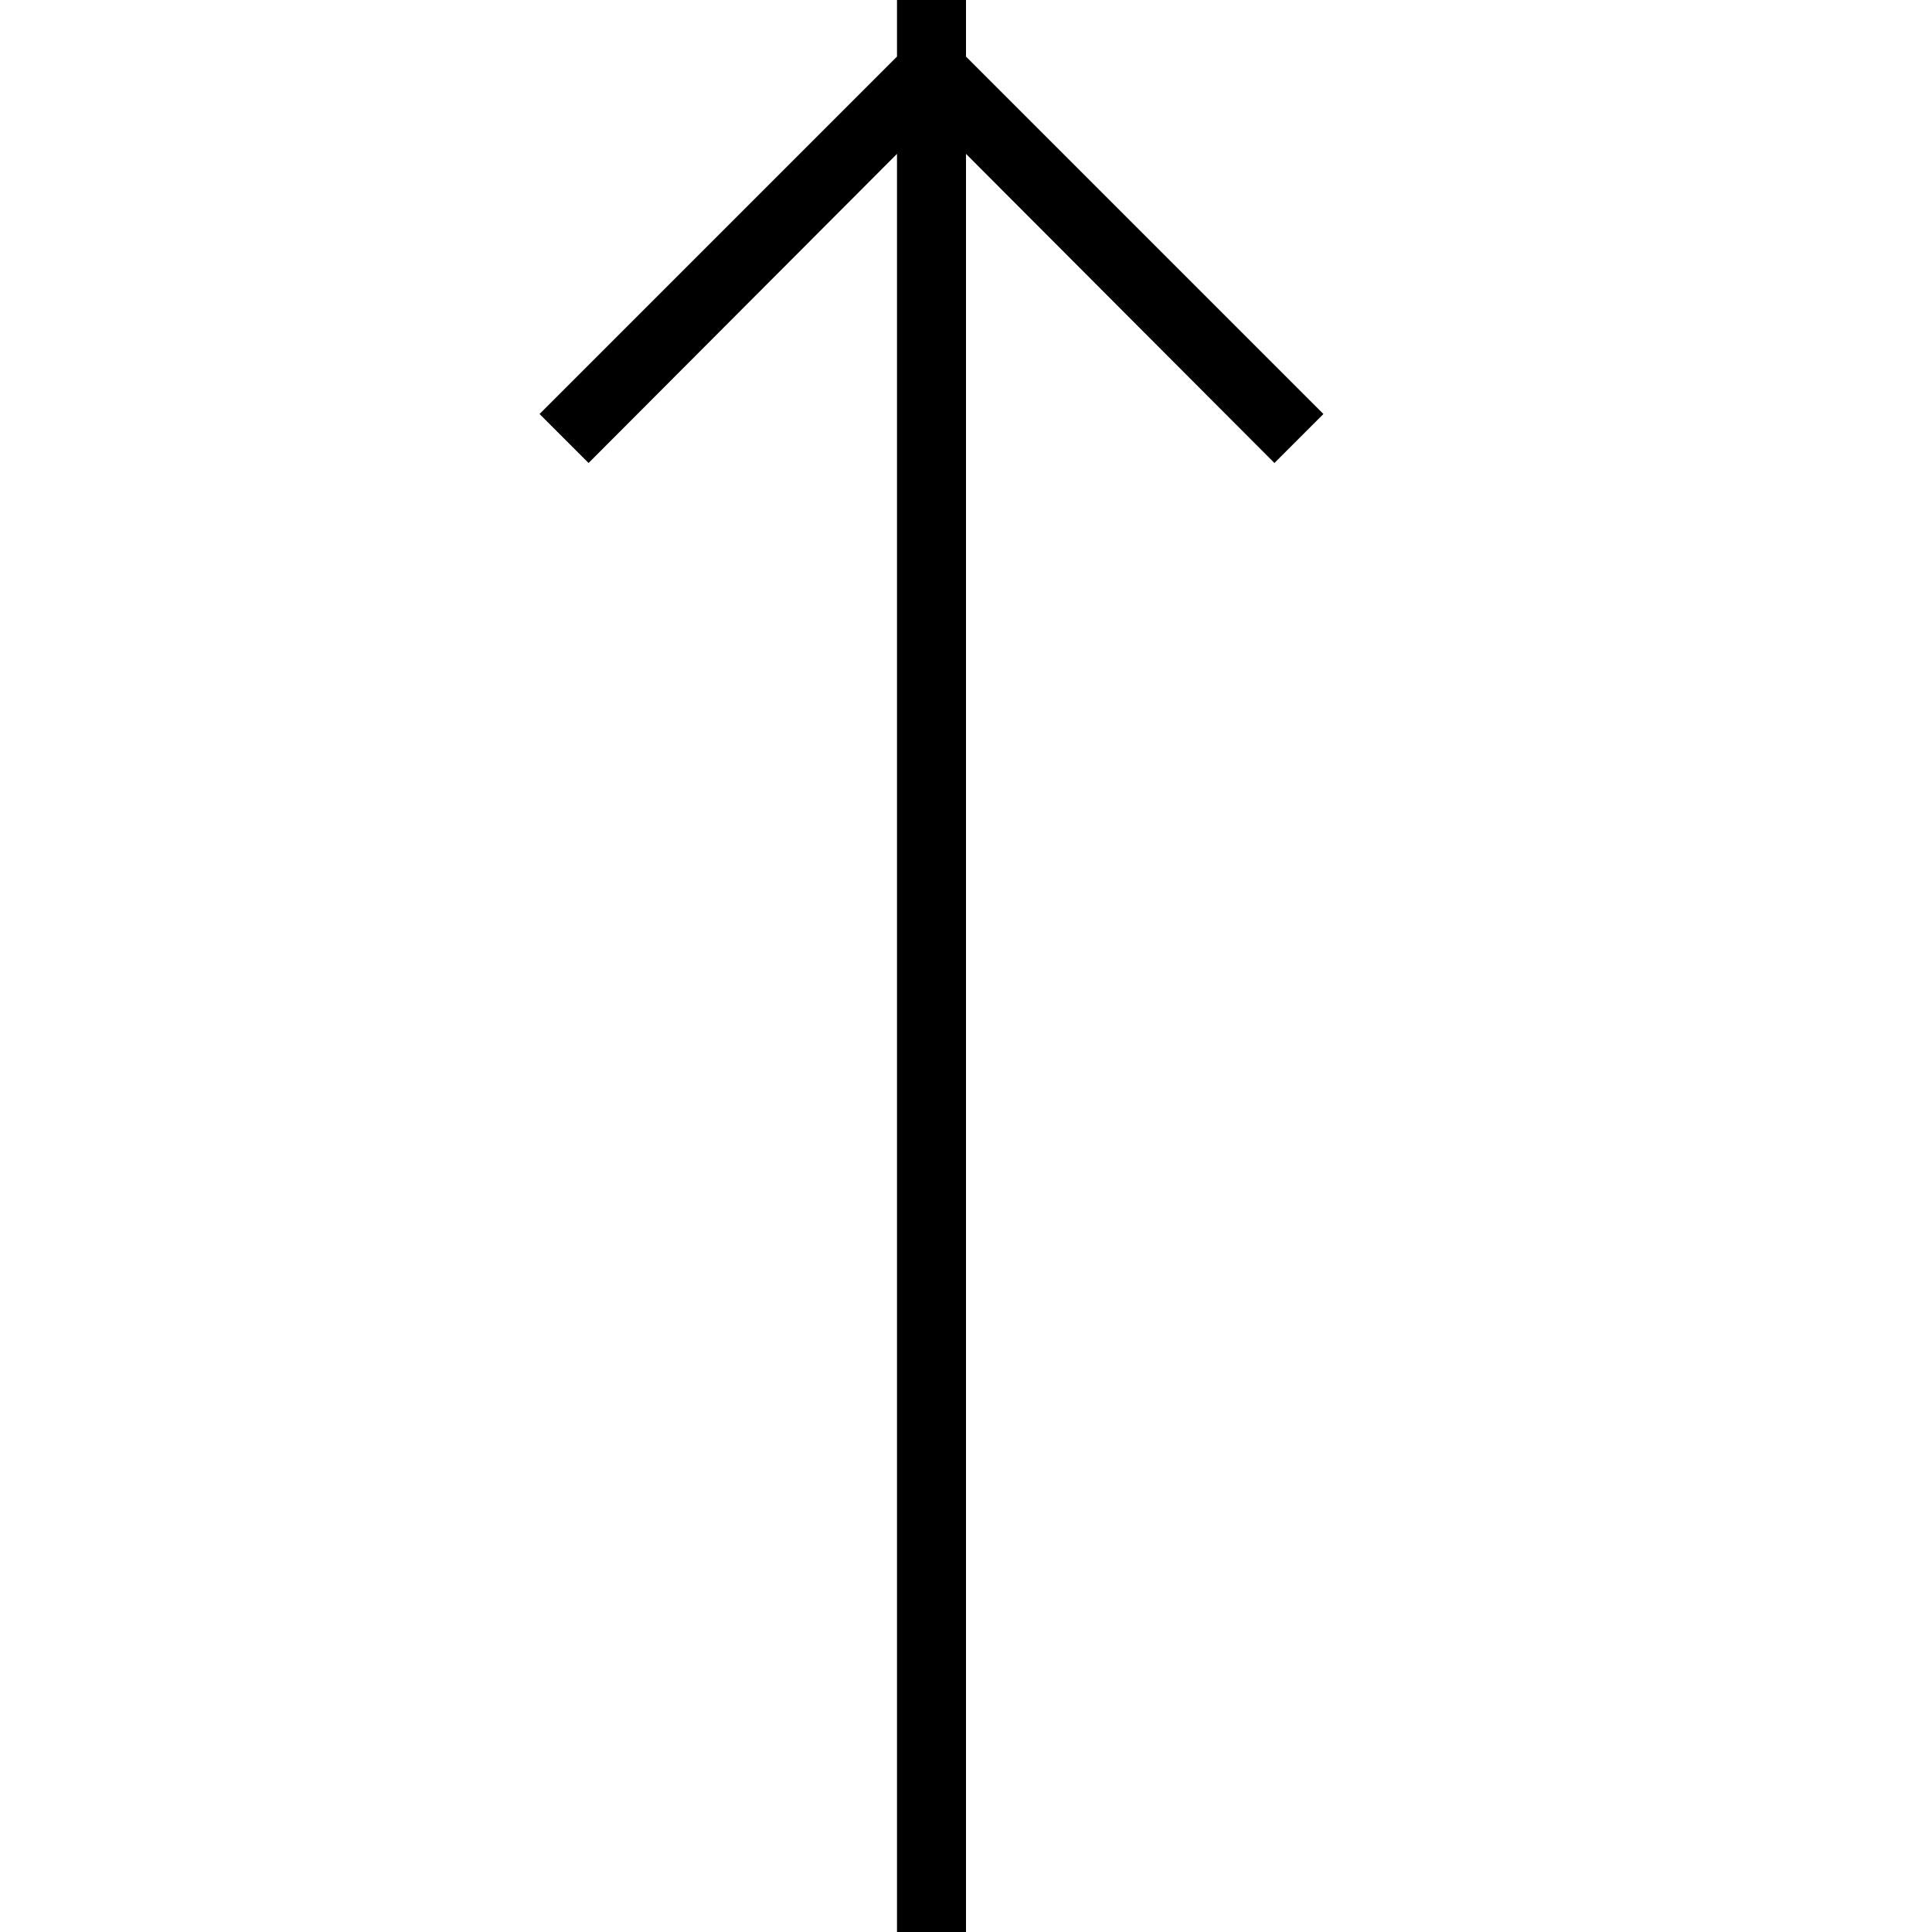 <svg id="Layer_1" data-name="Layer 1" xmlns="http://www.w3.org/2000/svg" viewBox="0 0 28 28"><title>arrow_top</title><path d="M13,.82V0h1V.82L19.18,6l-.71.71L14,2.23V28H13V2.23L8.53,6.71,7.82,6Z"/></svg>